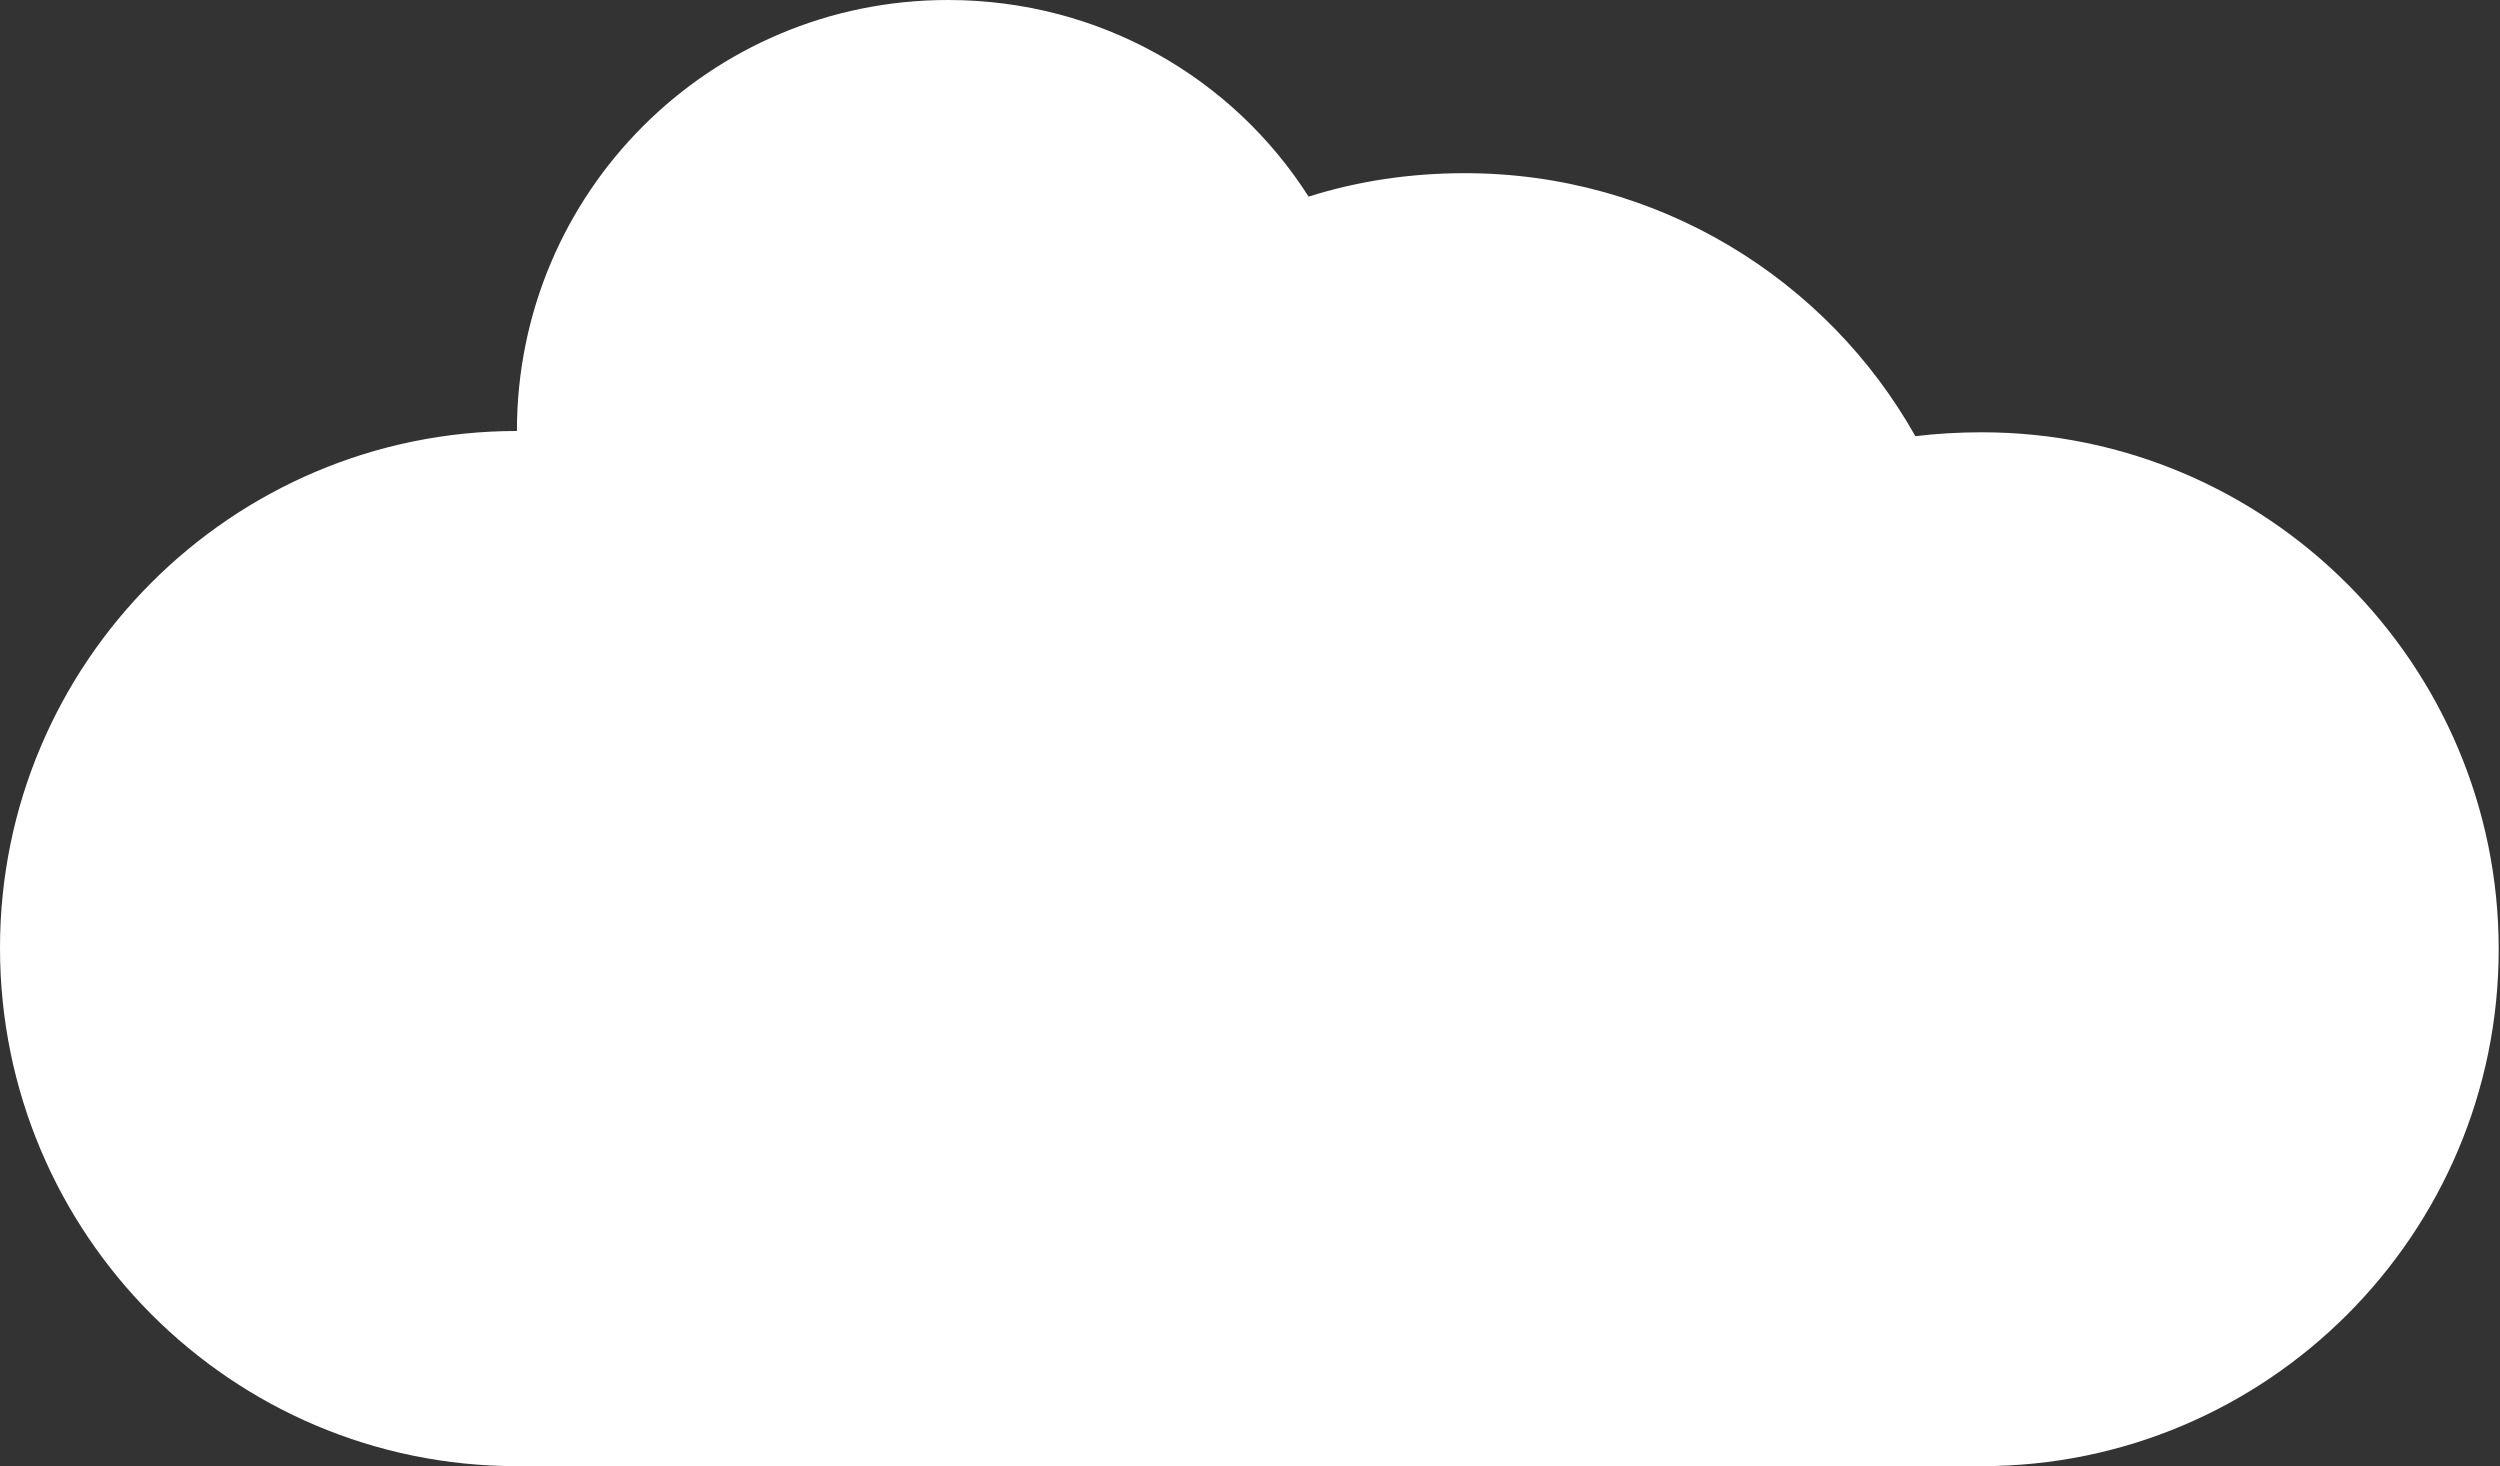 <?xml version="1.0" encoding="utf-8"?>
<!-- Generator: Adobe Illustrator 21.1.0, SVG Export Plug-In . SVG Version: 6.00 Build 0)  -->
<svg version="1.1" id="Laag_1" xmlns="http://www.w3.org/2000/svg" xmlns:xlink="http://www.w3.org/1999/xlink" x="0px" y="0px"
	 viewBox="0 0 192 112.6" style="enable-background:new 0 0 192 112.6;" xml:space="preserve">
<rect x="0" y="0" width="192" height="112.6" fill="#333333" stroke="none"/>
<style type="text/css">
	.st0{fill:#FFFFFF;}
</style>
<path class="st0" d="M39.7,112.6c0.3,0,0.6,0,0.8,0v0h111.7c21.9,0,39.7-17.8,39.7-39.7c0-21.9-17.8-39.7-39.7-39.7c-1.7,0-3.5,0.1-5.1,0.3
	c-6.8-12.1-19.8-20.2-34.6-20.2c-4.2,0-8.2,0.6-12,1.8C94.7,6,84.5,0,72.8,0C54.5,0,39.7,14.8,39.7,33.1C17.8,33.1,0,50.9,0,72.8
	C0,94.8,17.8,112.6,39.7,112.6z"/>
</svg>
